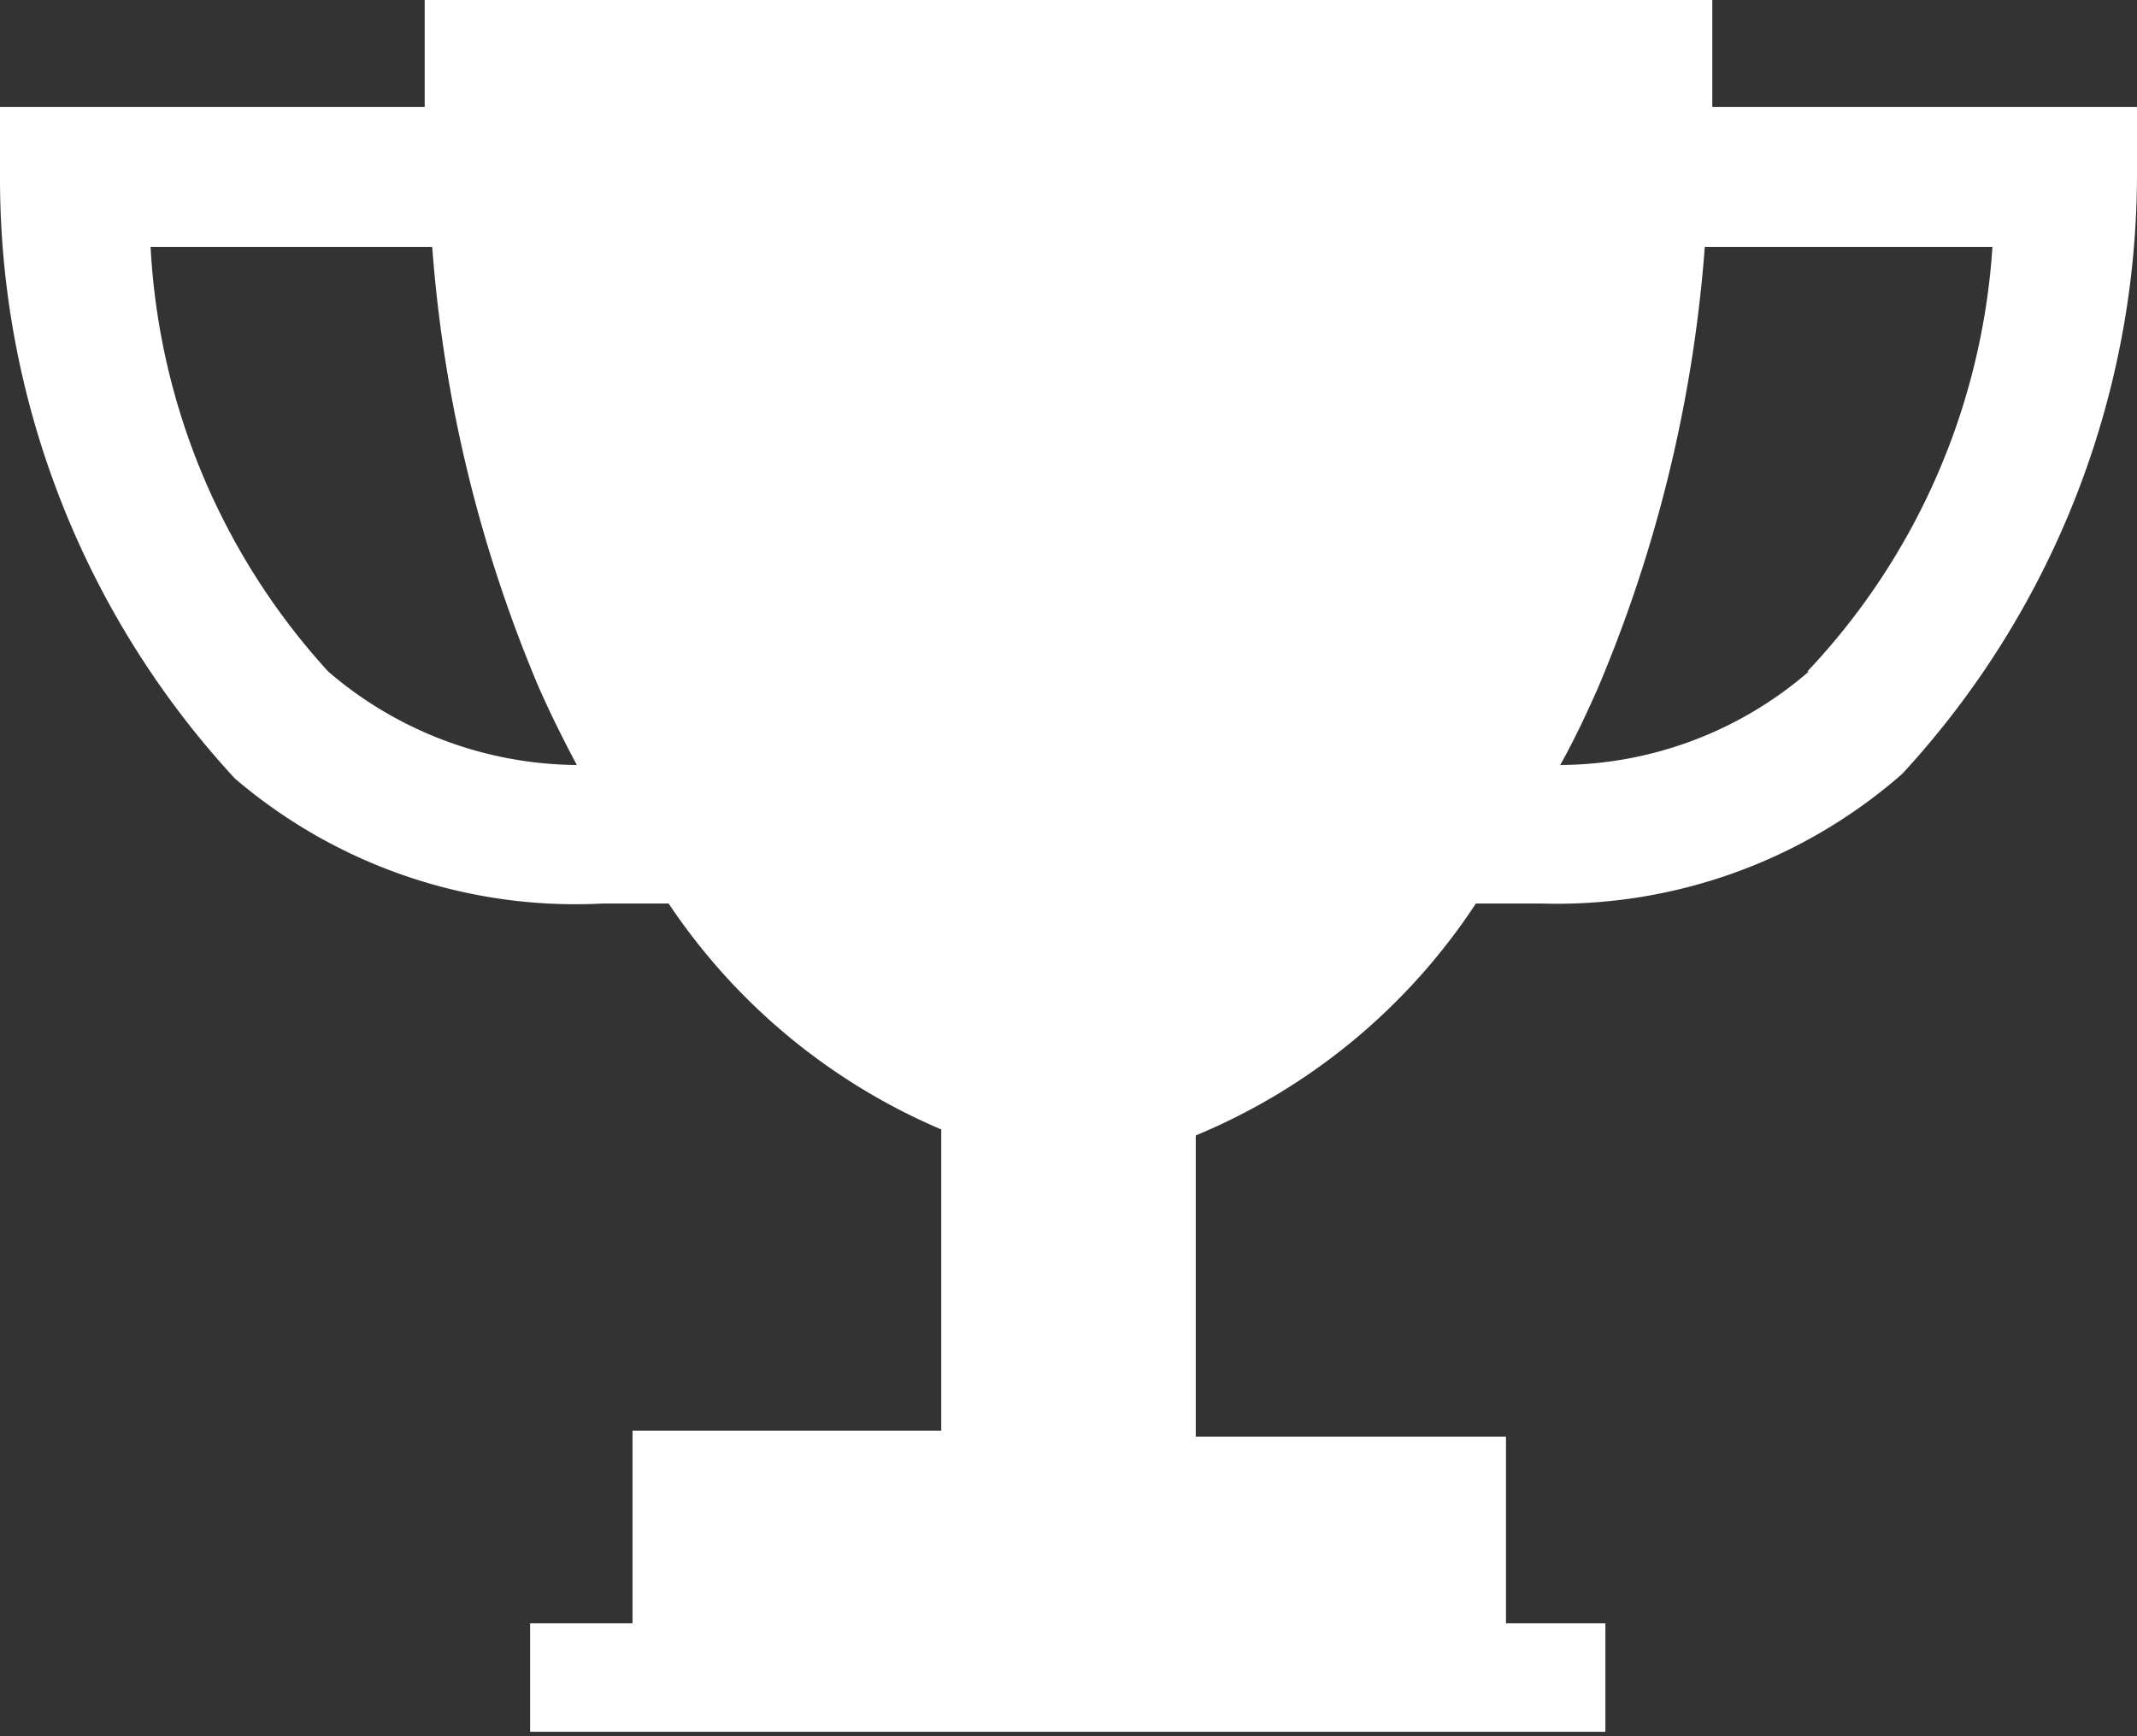 <svg xmlns="http://www.w3.org/2000/svg" viewBox="0 0 14.19 11.53"><rect x="0" y="0" width="14.19" height="11.53" fill="#333333" stroke="none"/><defs><style>.cls-1{fill:#fff;}</style></defs><title>Recurso 9</title><g id="Capa_2" data-name="Capa 2"><g id="Layer_1" data-name="Layer 1"><path class="cls-1" d="M11.37.71c0-.44,0-.71,0-.71H2.82s0,.27,0,.71H0v.46a5.87,5.87,0,0,0,1.56,4A3.48,3.48,0,0,0,4,6l.44,0A4.11,4.11,0,0,0,6.25,7.5v2H4.2v1.28H3.52v.72h7.14v-.72H10V9.54H7.94v-2A4.11,4.11,0,0,0,9.8,6l.44,0a3.48,3.48,0,0,0,2.39-.86,5.88,5.88,0,0,0,1.56-4V.71ZM2.18,4.46A4.53,4.53,0,0,1,1,1.64H2.87a9.26,9.26,0,0,0,.71,2.93c.08.18.16.34.25.51A2.56,2.56,0,0,1,2.18,4.46Zm9.83,0a2.54,2.54,0,0,1-1.65.62c.09-.16.17-.33.25-.51a9.29,9.29,0,0,0,.71-2.93h1.91A4.53,4.53,0,0,1,12,4.46Z"/></g></g></svg>